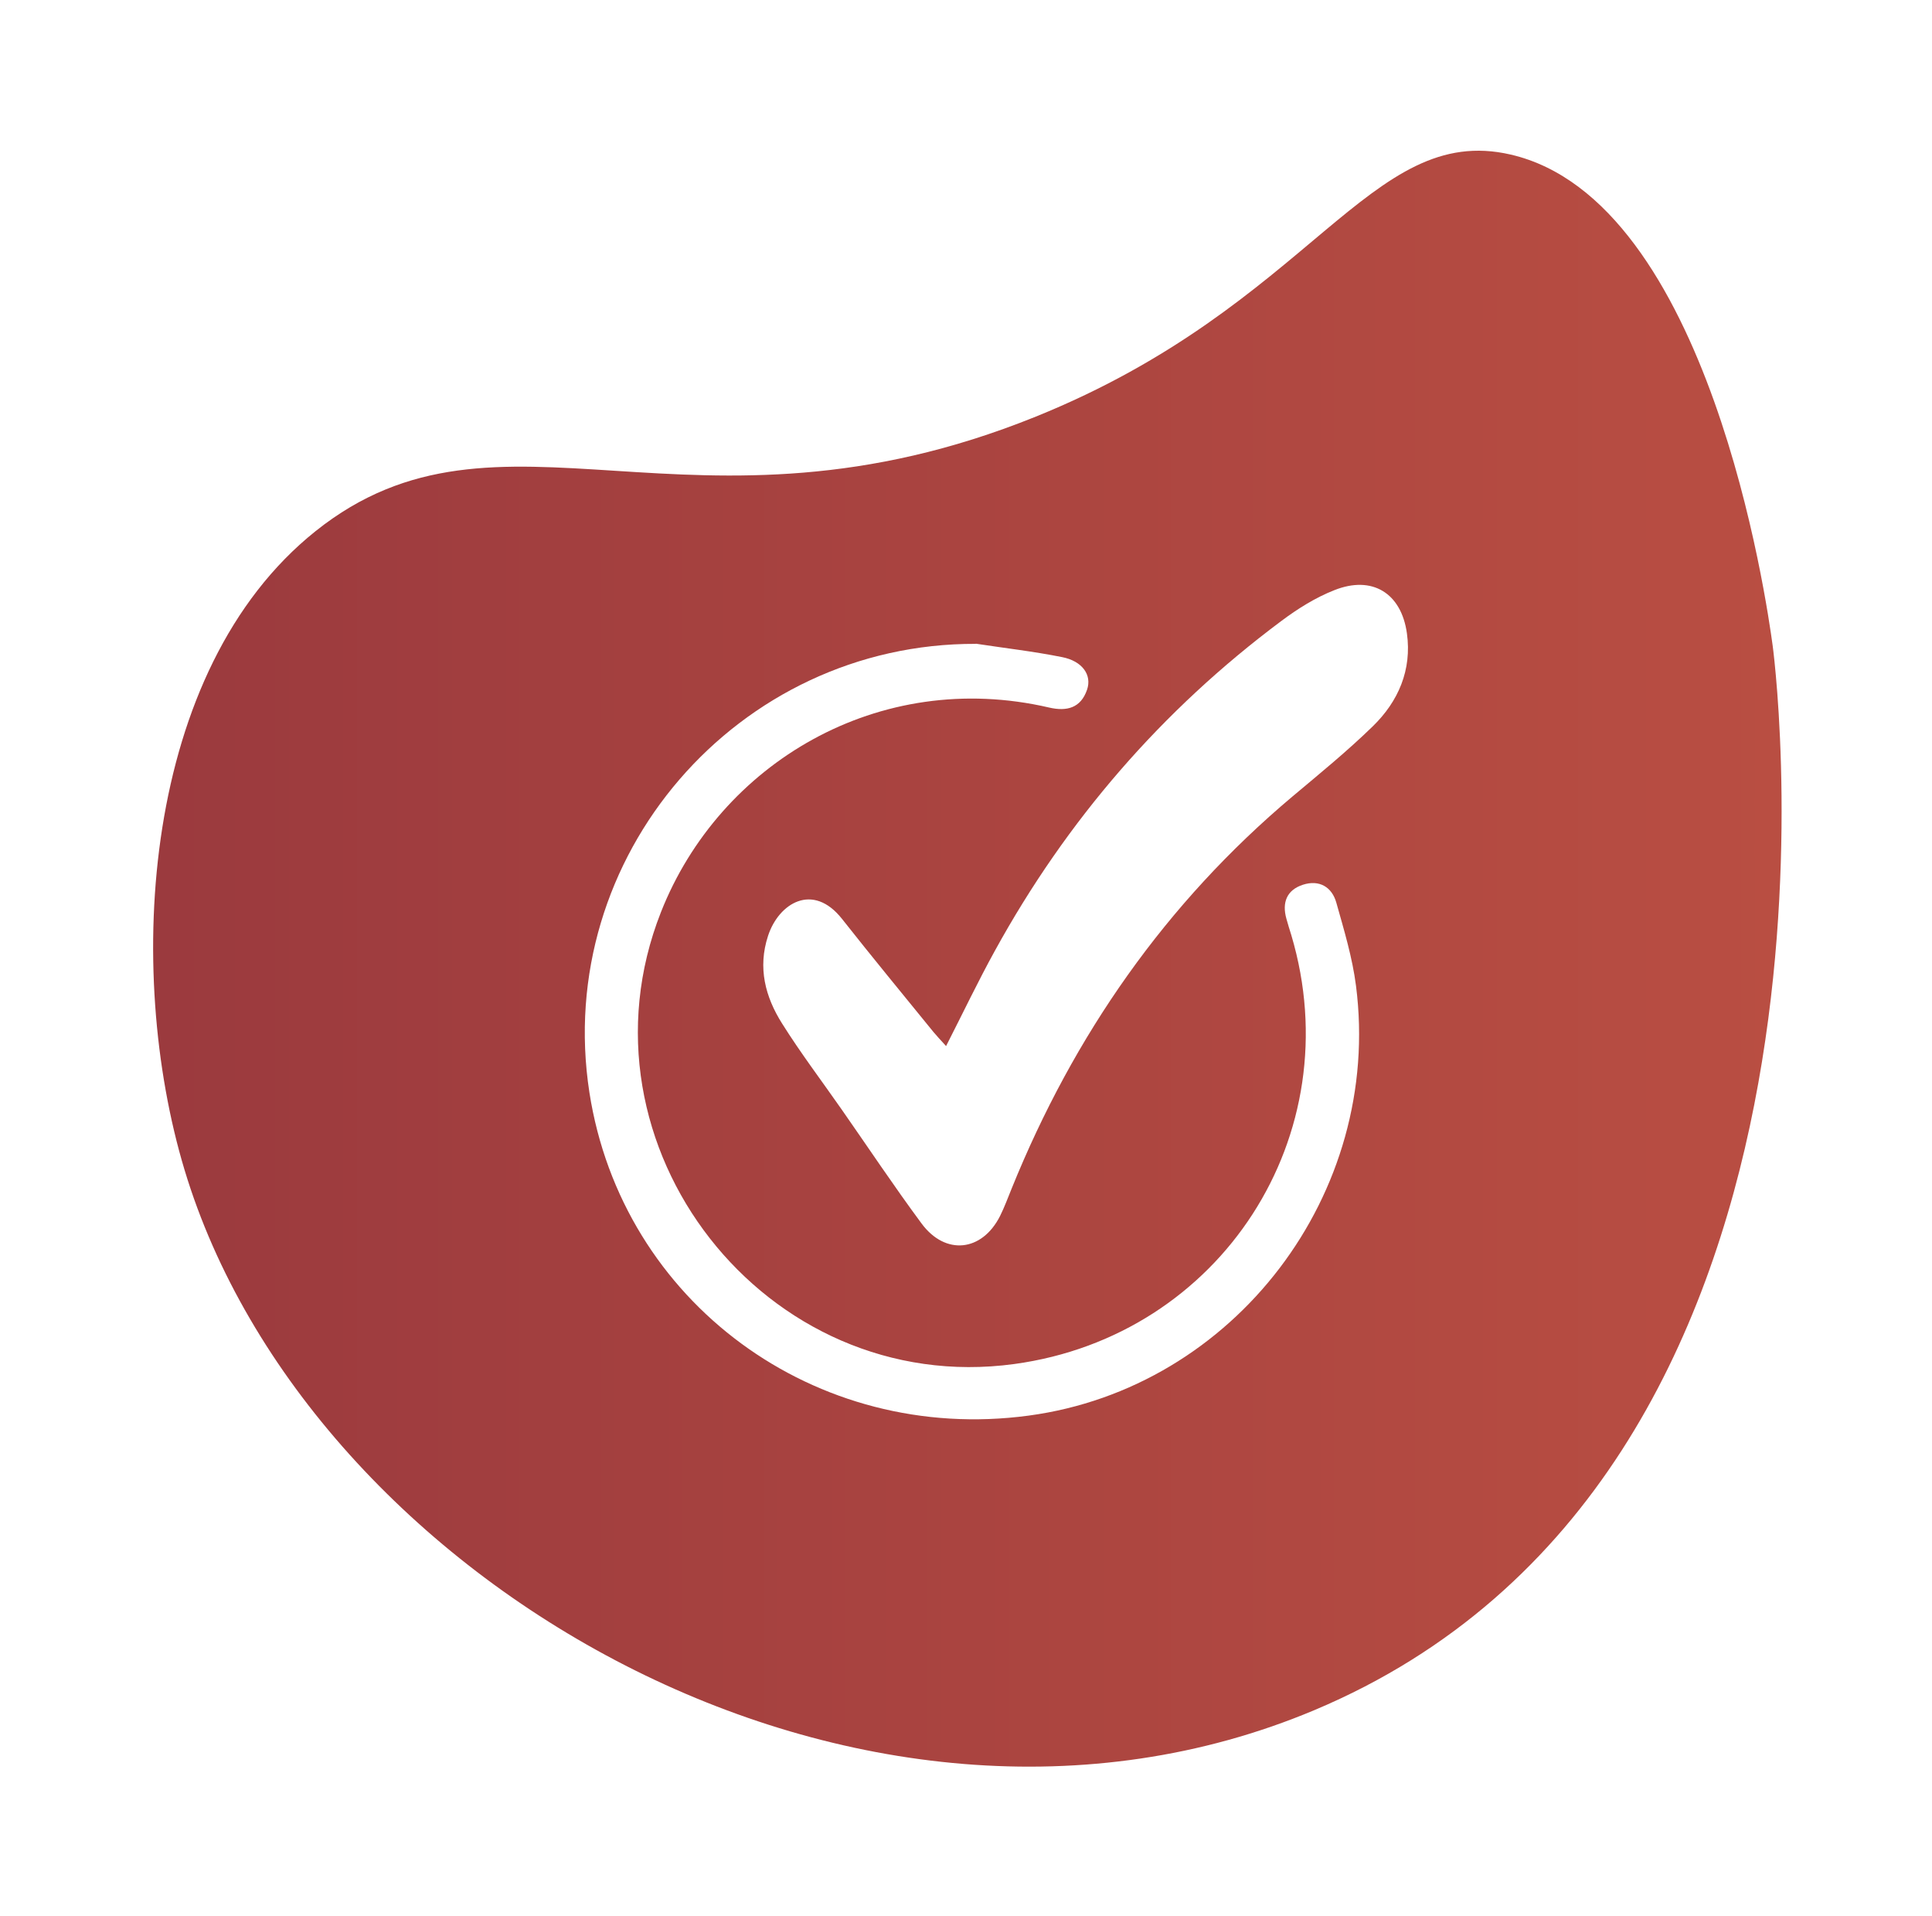 <?xml version="1.0" encoding="UTF-8"?><svg id="Layer_2" xmlns="http://www.w3.org/2000/svg" xmlns:xlink="http://www.w3.org/1999/xlink" viewBox="0 0 118 117"><defs><style>.cls-1{fill:url(#Nepojmenovaný_přechod_11);filter:url(#drop-shadow-1);}.cls-2{fill:#fff;}</style><linearGradient id="Nepojmenovaný_přechod_11" x1="8.36" y1="57.55" x2="107.82" y2="57.55" gradientUnits="userSpaceOnUse"><stop offset="0" stop-color="#9b3a3e"/><stop offset="1" stop-color="#b94e42"/></linearGradient><filter id="drop-shadow-1" filterUnits="userSpaceOnUse"><feOffset dx="1" dy="1"/><feGaussianBlur result="blur" stdDeviation="3"/><feFlood flood-color="#000" flood-opacity=".2"/><feComposite in2="blur" operator="in"/><feComposite in="SourceGraphic"/></filter></defs><g id="Vrstva_1"><path class="cls-1" d="M10.27,70.44c-3.68-12.22-2.6-30.53,8-39,11.3-9.03,22.9,1.53,44-7,16.88-6.82,20.37-18,29-16,12.14,2.81,15.64,27.33,16,30,.31,2.35,6.02,50.71-28,65-27.72,11.64-61.44-7.9-69-33Z"/><g><path class="cls-2" d="M57.78,63.89c1.05-2.06,1.96-3.97,2.98-5.82,4.38-7.97,10.2-14.7,17.49-20.14,1-.75,2.1-1.44,3.25-1.89,2.31-.92,4.09,.18,4.43,2.64,.31,2.23-.52,4.15-2.08,5.67-1.55,1.51-3.24,2.89-4.91,4.29-7.75,6.52-13.36,14.58-17.15,23.94-.23,.56-.44,1.14-.71,1.68-1.1,2.18-3.34,2.43-4.8,.45-1.68-2.27-3.25-4.63-4.87-6.95-1.22-1.75-2.51-3.45-3.64-5.25-1.03-1.63-1.5-3.41-.86-5.36,.65-1.99,2.74-3.29,4.52-1.03,1.83,2.32,3.71,4.6,5.58,6.9,.19,.23,.4,.45,.78,.87Z"/><path class="cls-2" d="M59.6,39.31c1.76,.27,3.53,.47,5.27,.82,1.23,.24,1.84,1.09,1.52,2-.38,1.1-1.22,1.33-2.31,1.08-10.42-2.42-20.13,3.42-23.71,12.49-5.63,14.27,6.4,29.67,21.58,27.6,12.63-1.72,20.55-13.98,16.92-26.19-.1-.33-.21-.66-.3-1-.28-.99,.02-1.76,1.01-2.08,.99-.32,1.77,.13,2.04,1.1,.47,1.67,.98,3.35,1.2,5.07,1.63,12.7-7.43,24.56-19.99,26.25-13.04,1.76-24.84-6.93-26.83-19.73-2.23-14.41,9.04-27.45,23.6-27.4Z"/></g></g></svg>